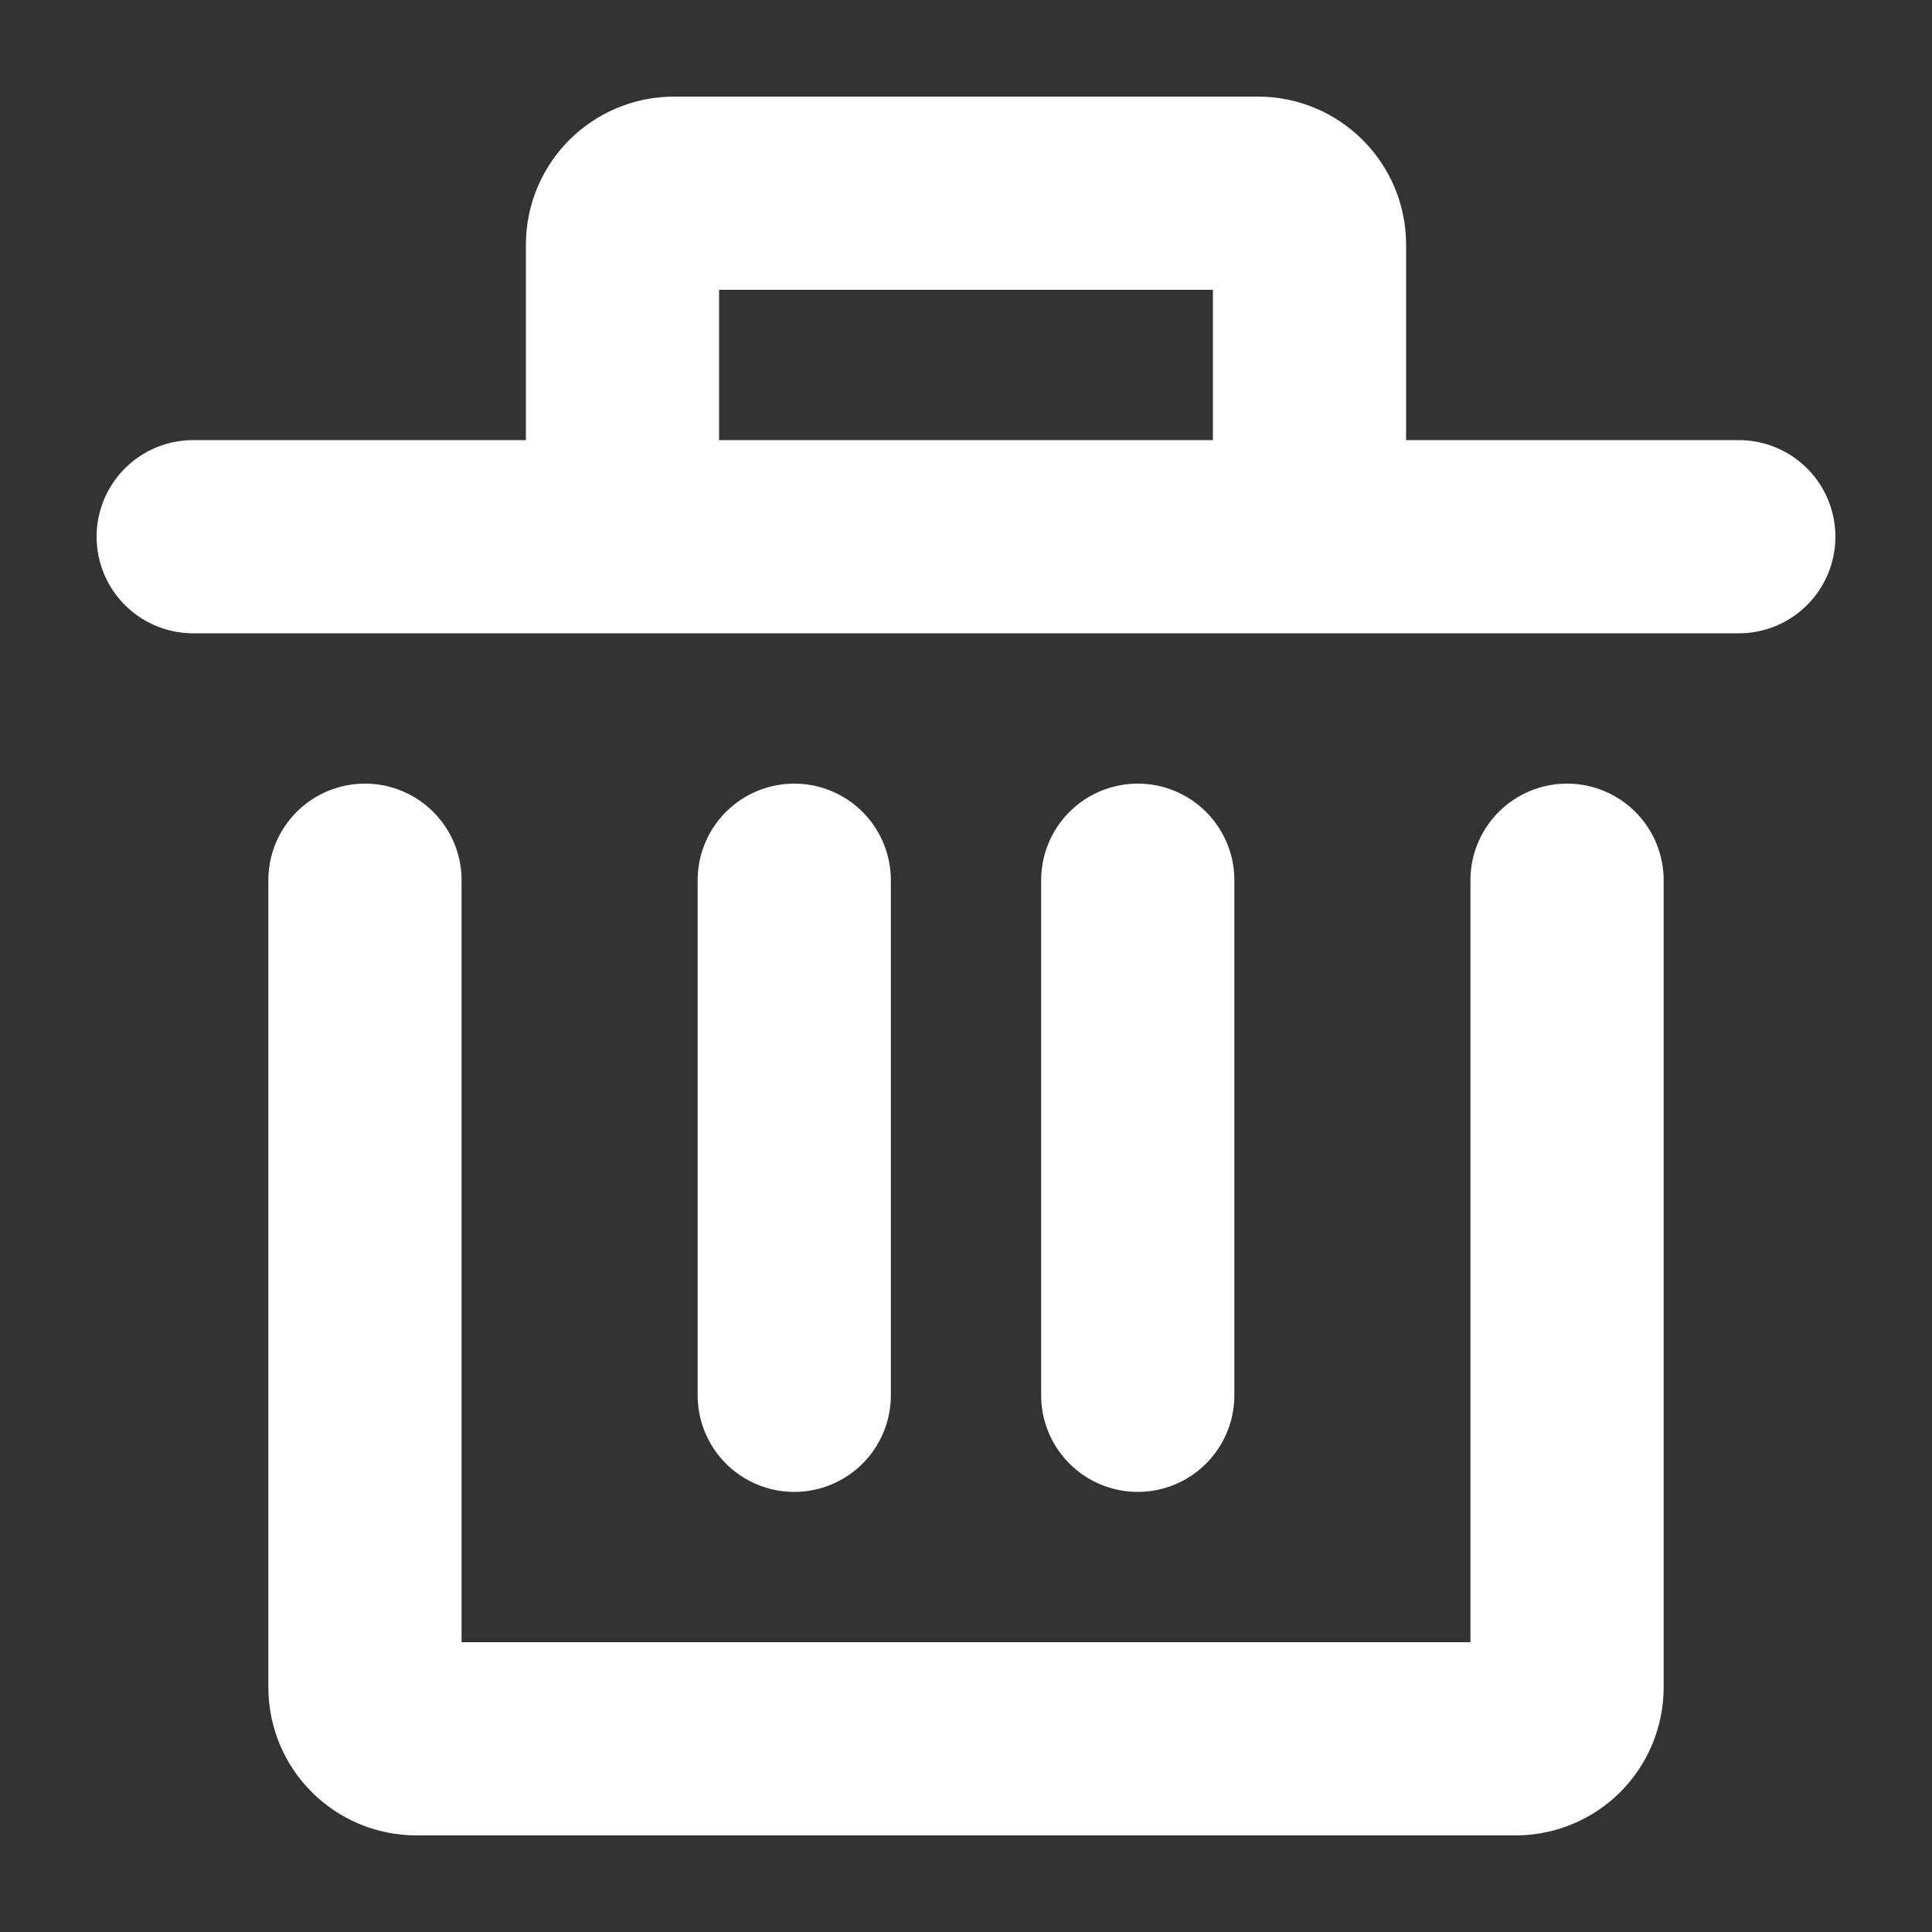 <svg width="10" height="10" viewBox="0 0 10 10" fill="none" xmlns="http://www.w3.org/2000/svg">
<rect x="0" y="0" width="10" height="10" fill="#333333" stroke="none"/>
<path d="M8.111 4.556V8.733C8.111 8.881 7.992 9 7.844 9H2.156C2.008 9 1.889 8.881 1.889 8.733V4.556" stroke="white" stroke-linecap="round" stroke-linejoin="round"/>
<path d="M4.111 7.222V4.556" stroke="white" stroke-linecap="round" stroke-linejoin="round"/>
<path d="M5.889 7.222V4.556" stroke="white" stroke-linecap="round" stroke-linejoin="round"/>
<path d="M9 2.778H6.778M6.778 2.778V1.267C6.778 1.119 6.658 1 6.511 1H3.489C3.342 1 3.222 1.119 3.222 1.267V2.778M6.778 2.778H3.222M1 2.778H3.222" stroke="white" stroke-linecap="round" stroke-linejoin="round"/>
</svg>
